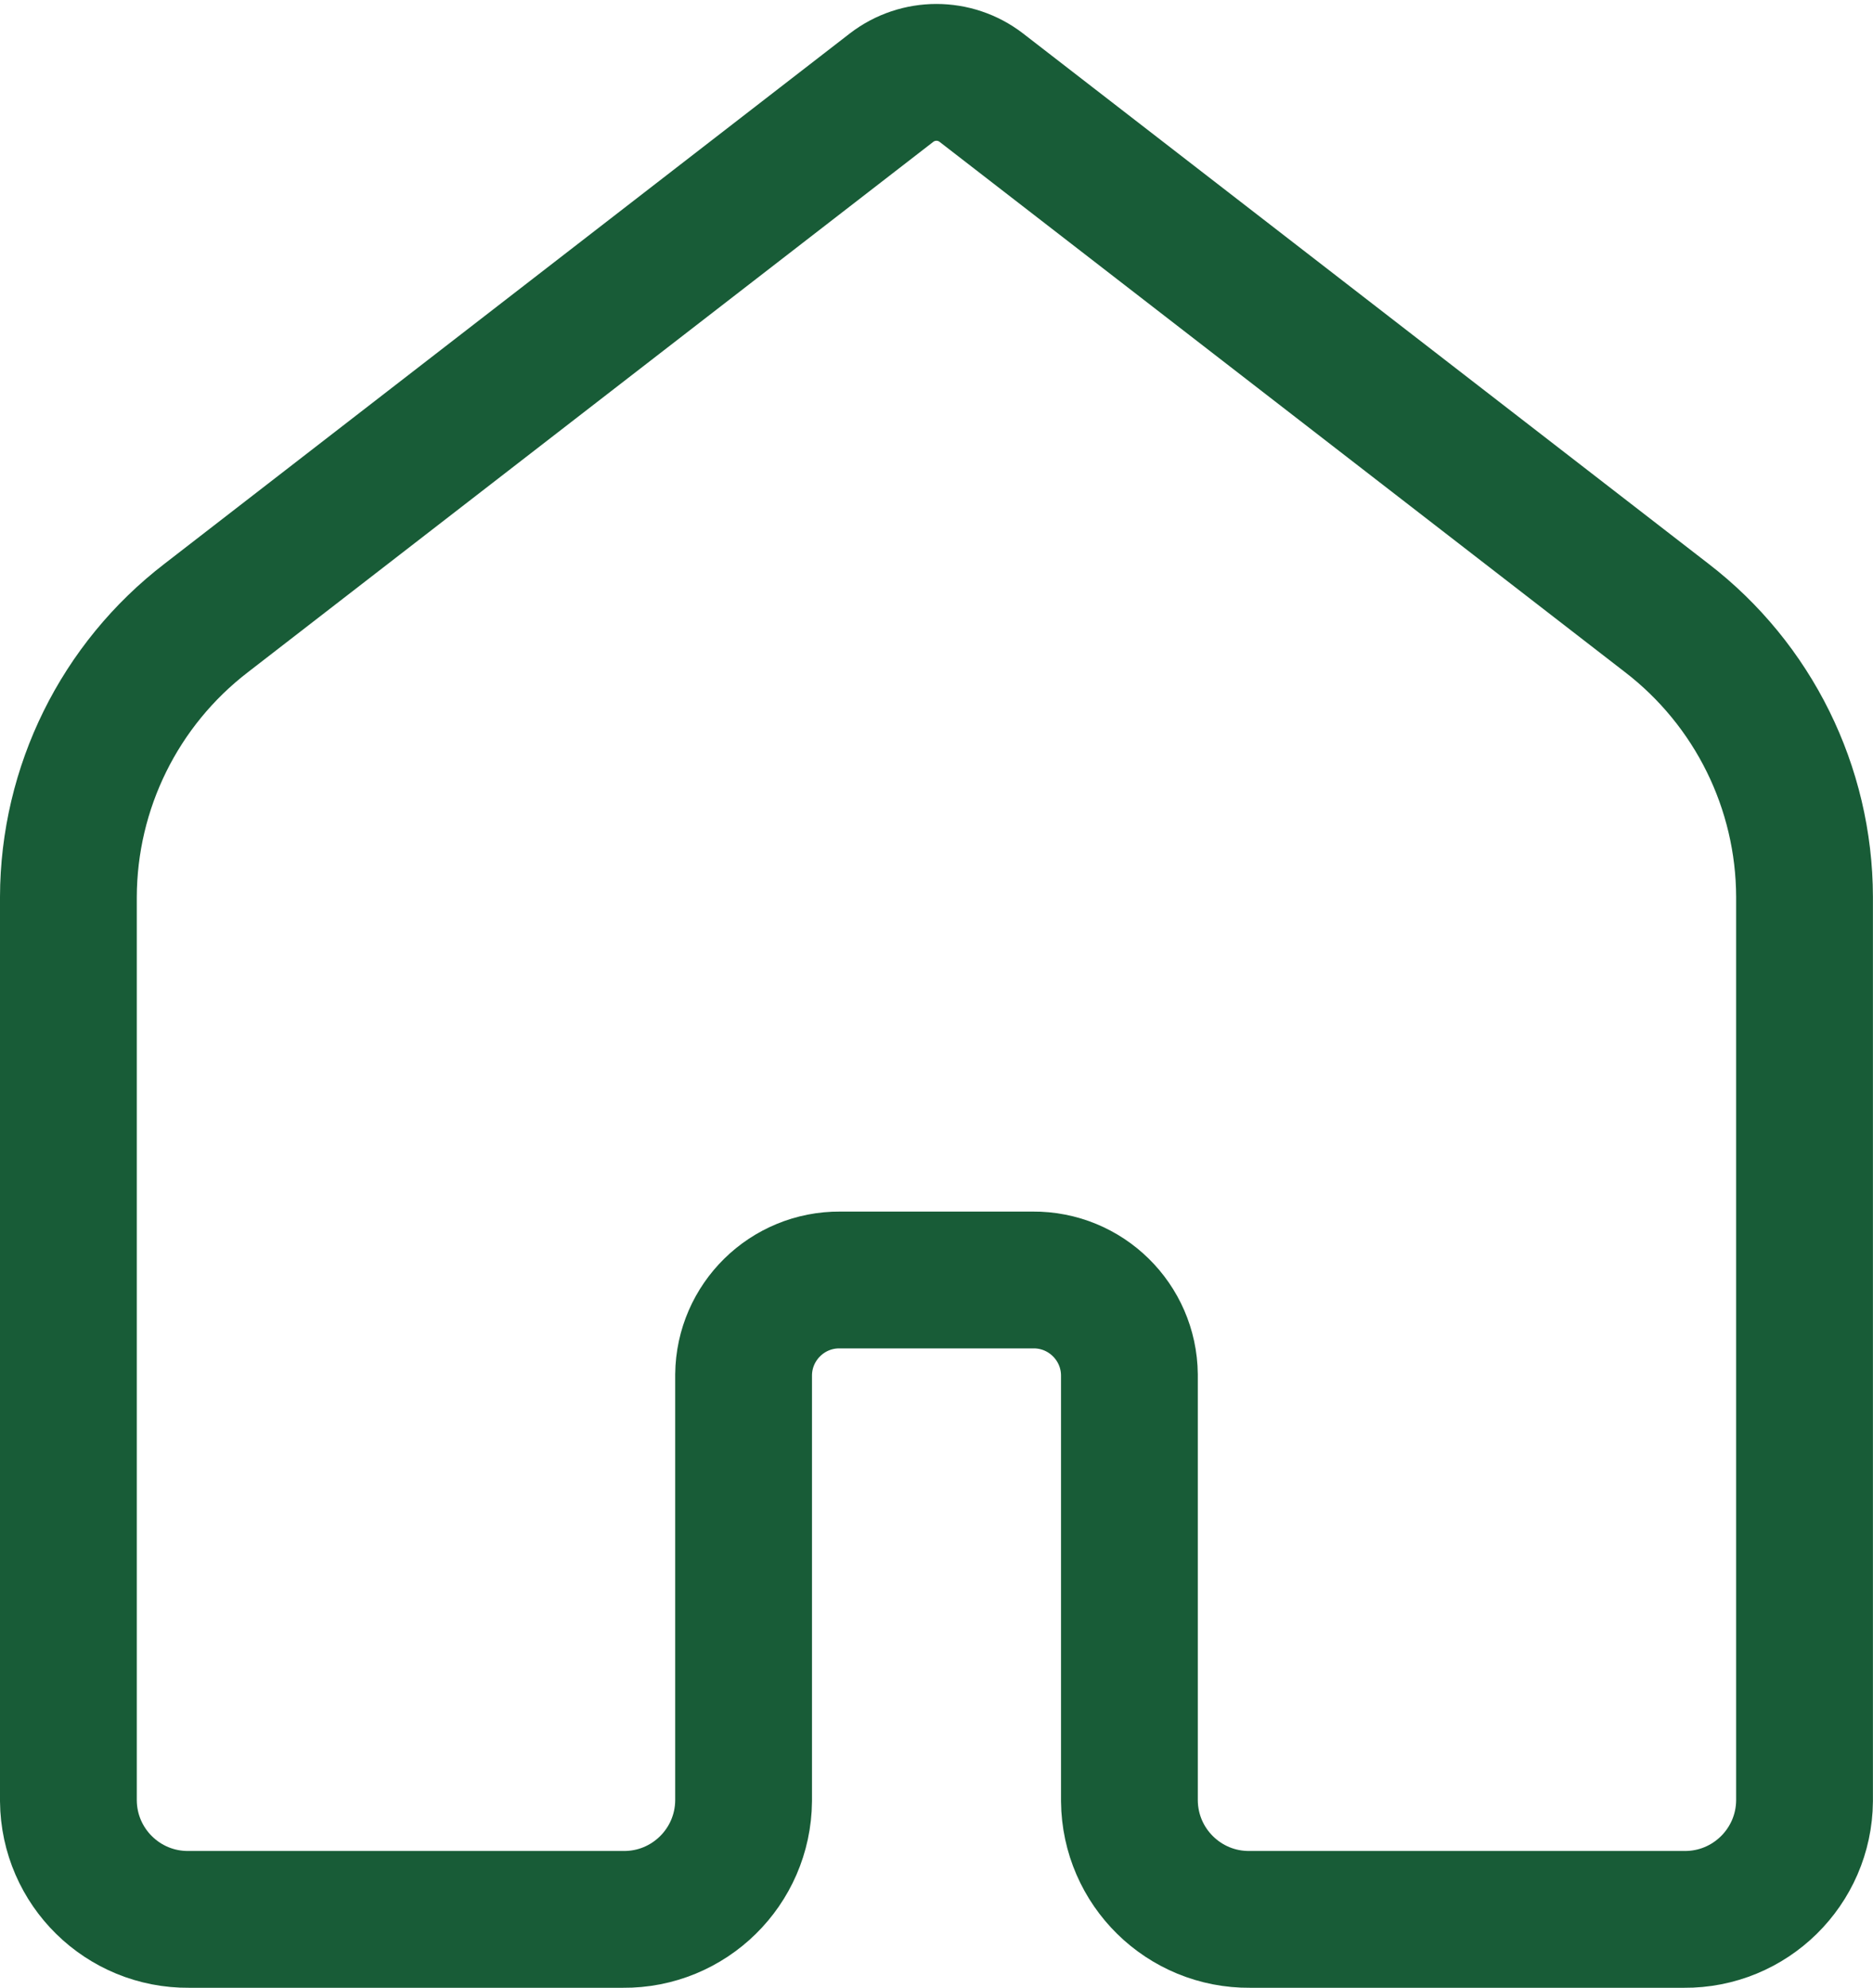 <?xml version="1.0" encoding="iso-8859-1"?>
<!-- Generator: Adobe Illustrator 24.0.1, SVG Export Plug-In . SVG Version: 6.00 Build 0)  -->
<svg version="1.1" id="Layer_1" xmlns="http://www.w3.org/2000/svg" xmlns:xlink="http://www.w3.org/1999/xlink" x="0px" y="0px"
	 viewBox="0 0 27.385 29.058" enable-background="new 0 0 27.385 29.058" xml:space="preserve">
<path fill="none" stroke="#185c37" stroke-width="2" d="M24.622,28.058h-6.346c-0.965,0.009-1.754-0.766-1.763-1.731c0,0,0,0,0,0
	v-6.231c-0.008-0.771-0.639-1.391-1.41-1.385h-2.821c-0.771-0.006-1.402,0.614-1.41,1.385v6.231
	c-0.009,0.965-0.798,1.74-1.763,1.731c0,0,0,0,0,0H2.763C1.798,28.067,1.009,27.292,1,26.327c0,0,0,0,0,0V13.113
	c0.004-1.599,0.748-3.106,2.016-4.08L13.037,1.28c0.386-0.296,0.923-0.296,1.309,0l10.023,7.753c1.267,0.974,2.011,2.48,2.015,4.078
	v13.216C26.375,27.291,25.586,28.066,24.622,28.058z"/>
</svg>
